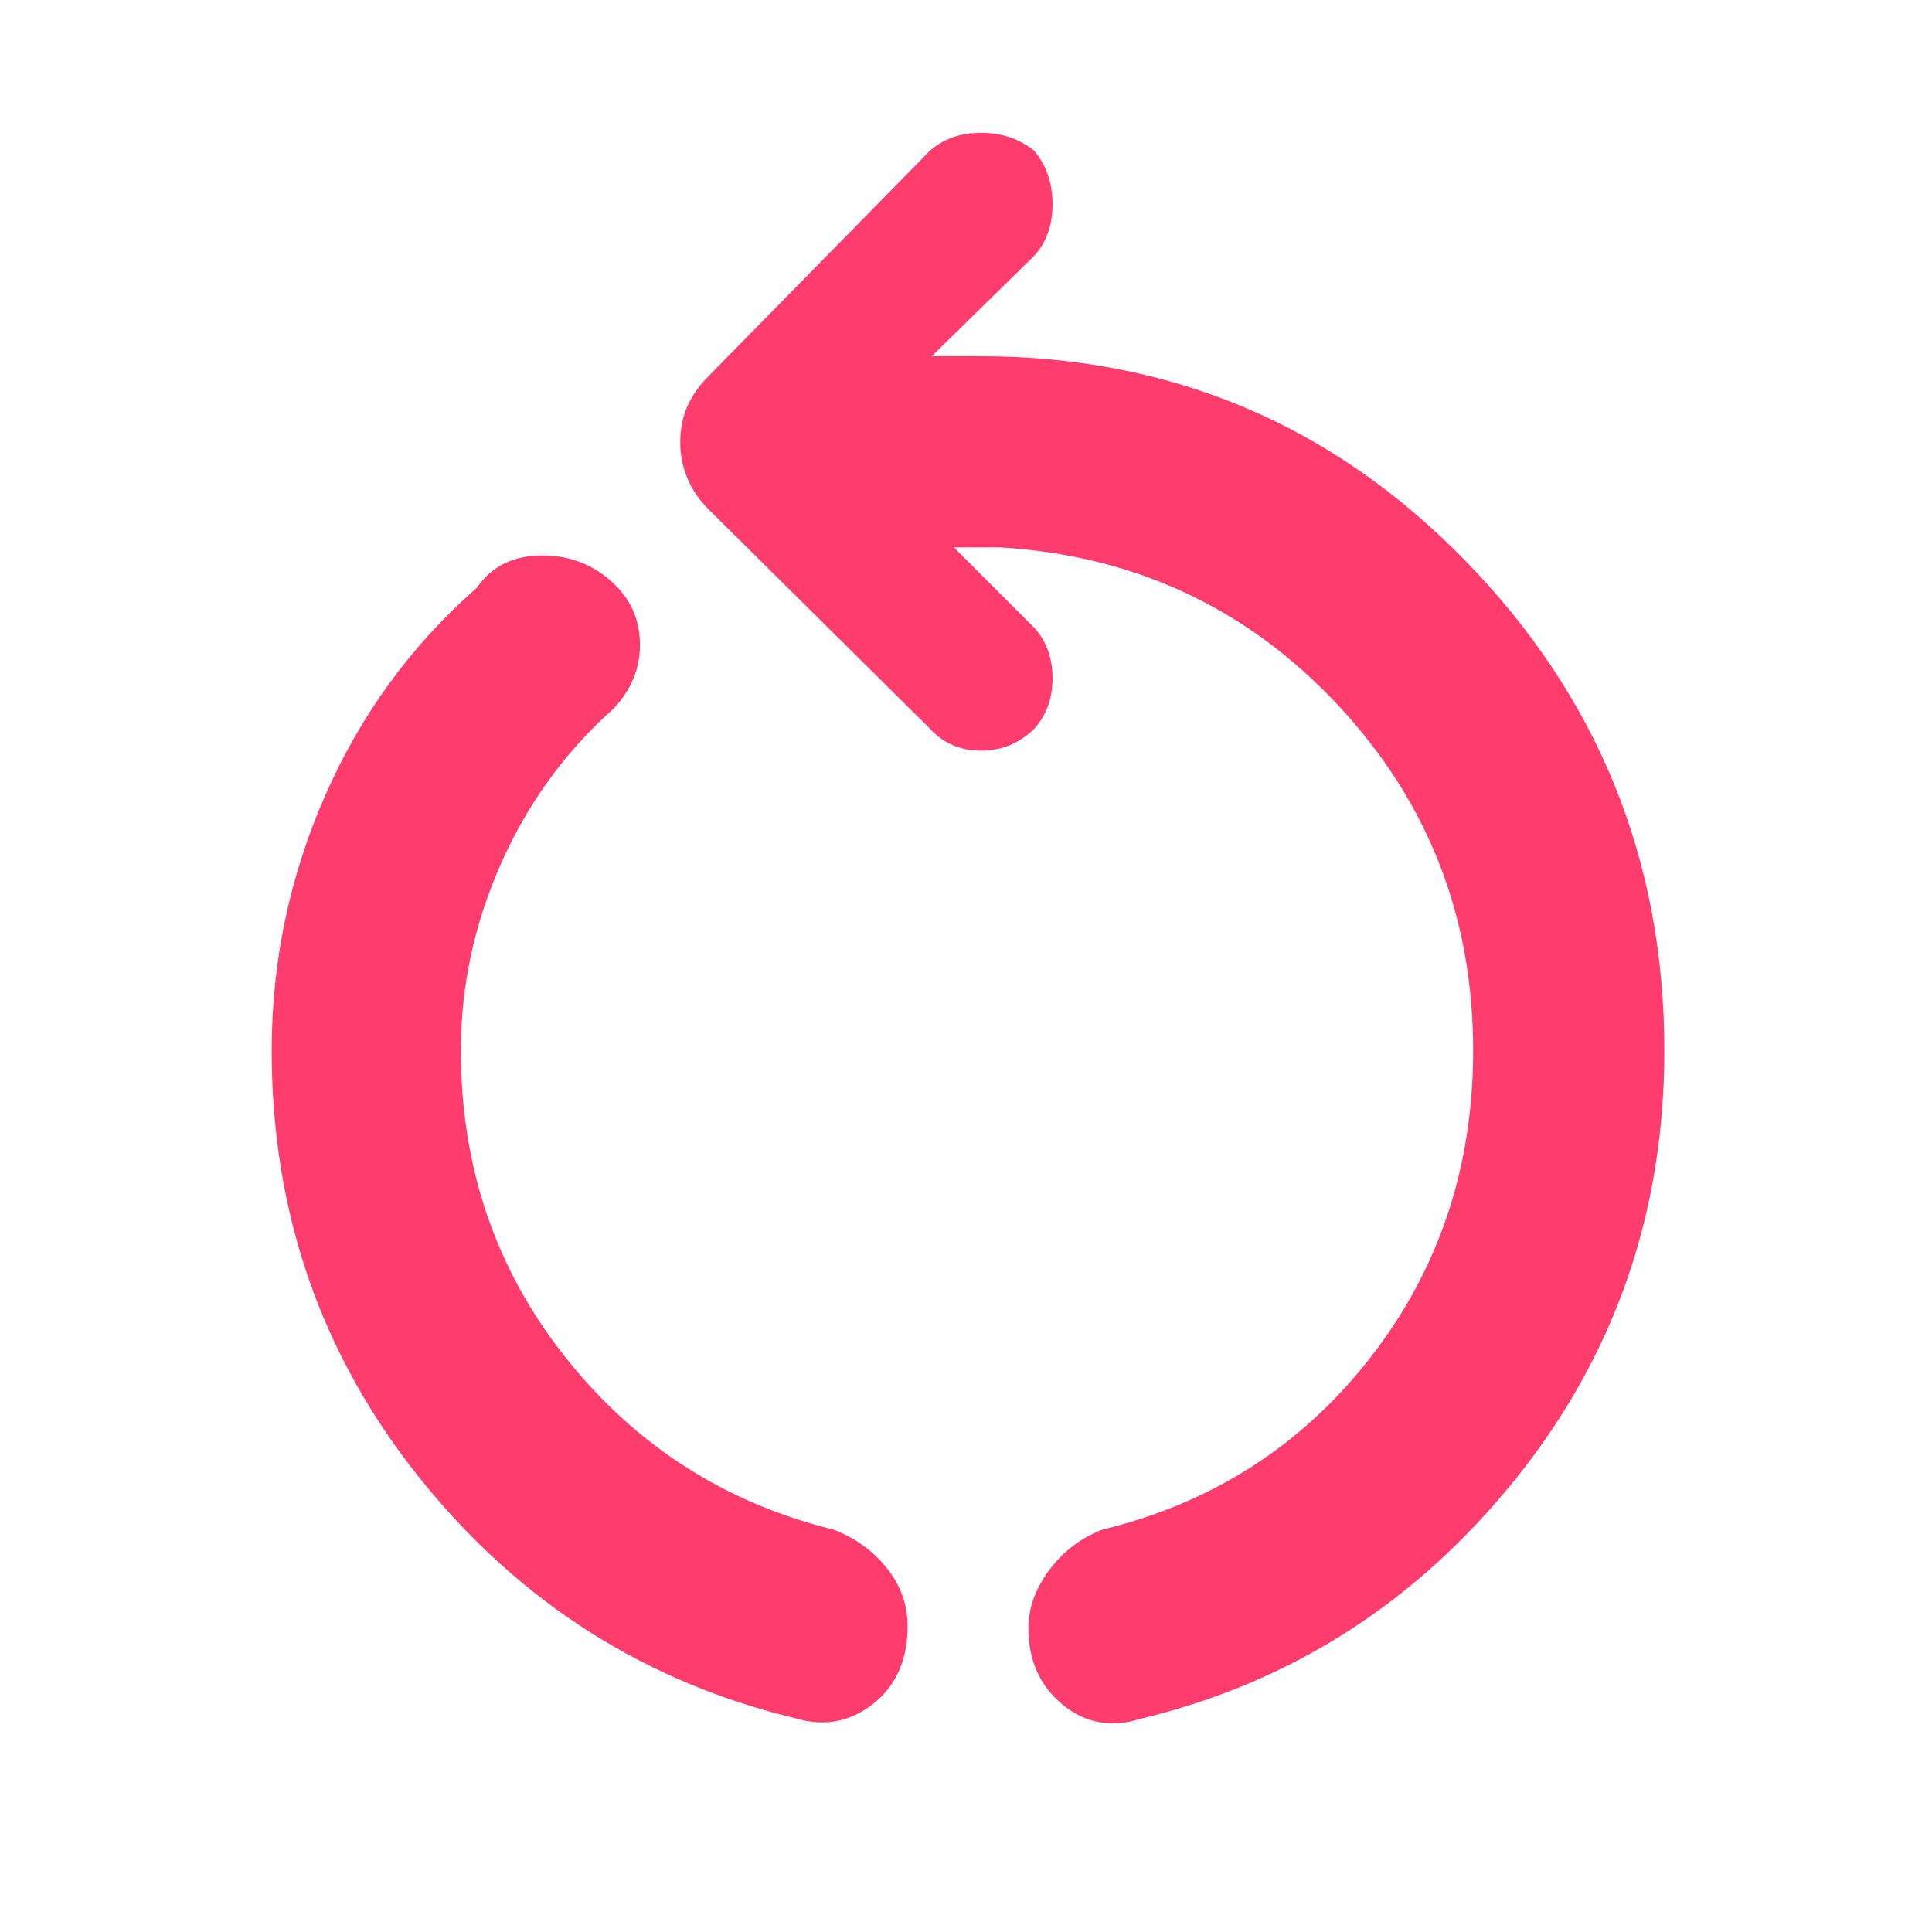 <svg xmlns="http://www.w3.org/2000/svg" height="48" viewBox="0 -960 960 960" width="48"><path fill="rgb(255, 60, 110)" d="M396-106q-113-27-187-119t-74-213q0-66 26.5-126.5T237-668q11-16 32.5-16t36.5 15q12 12 12 29.5T305-608q-36 32-56 77t-20 93q0 87 52 152.5T414-200q16 6 26.5 19t10.5 29q0 25-17 38.5t-38 7.5Zm171 0q-22 7-39-7t-17-38q0-15 10.5-29t26.5-20q82-20 133-85.5T732-438q0-100-67.5-172T497-688h-23l40 40q9 10 9 25t-9 25q-11 11-26.5 11T462-598L352-707q-7-7-10.5-15.5T338-740q0-10 3.5-18t10.5-15l110-112q10-9 25.5-9t26.5 9q9 11 9 26.5t-9 25.5l-51 50h24q142 0 241 101.5T827-438q0 121-74 213T567-106Z"/></svg>